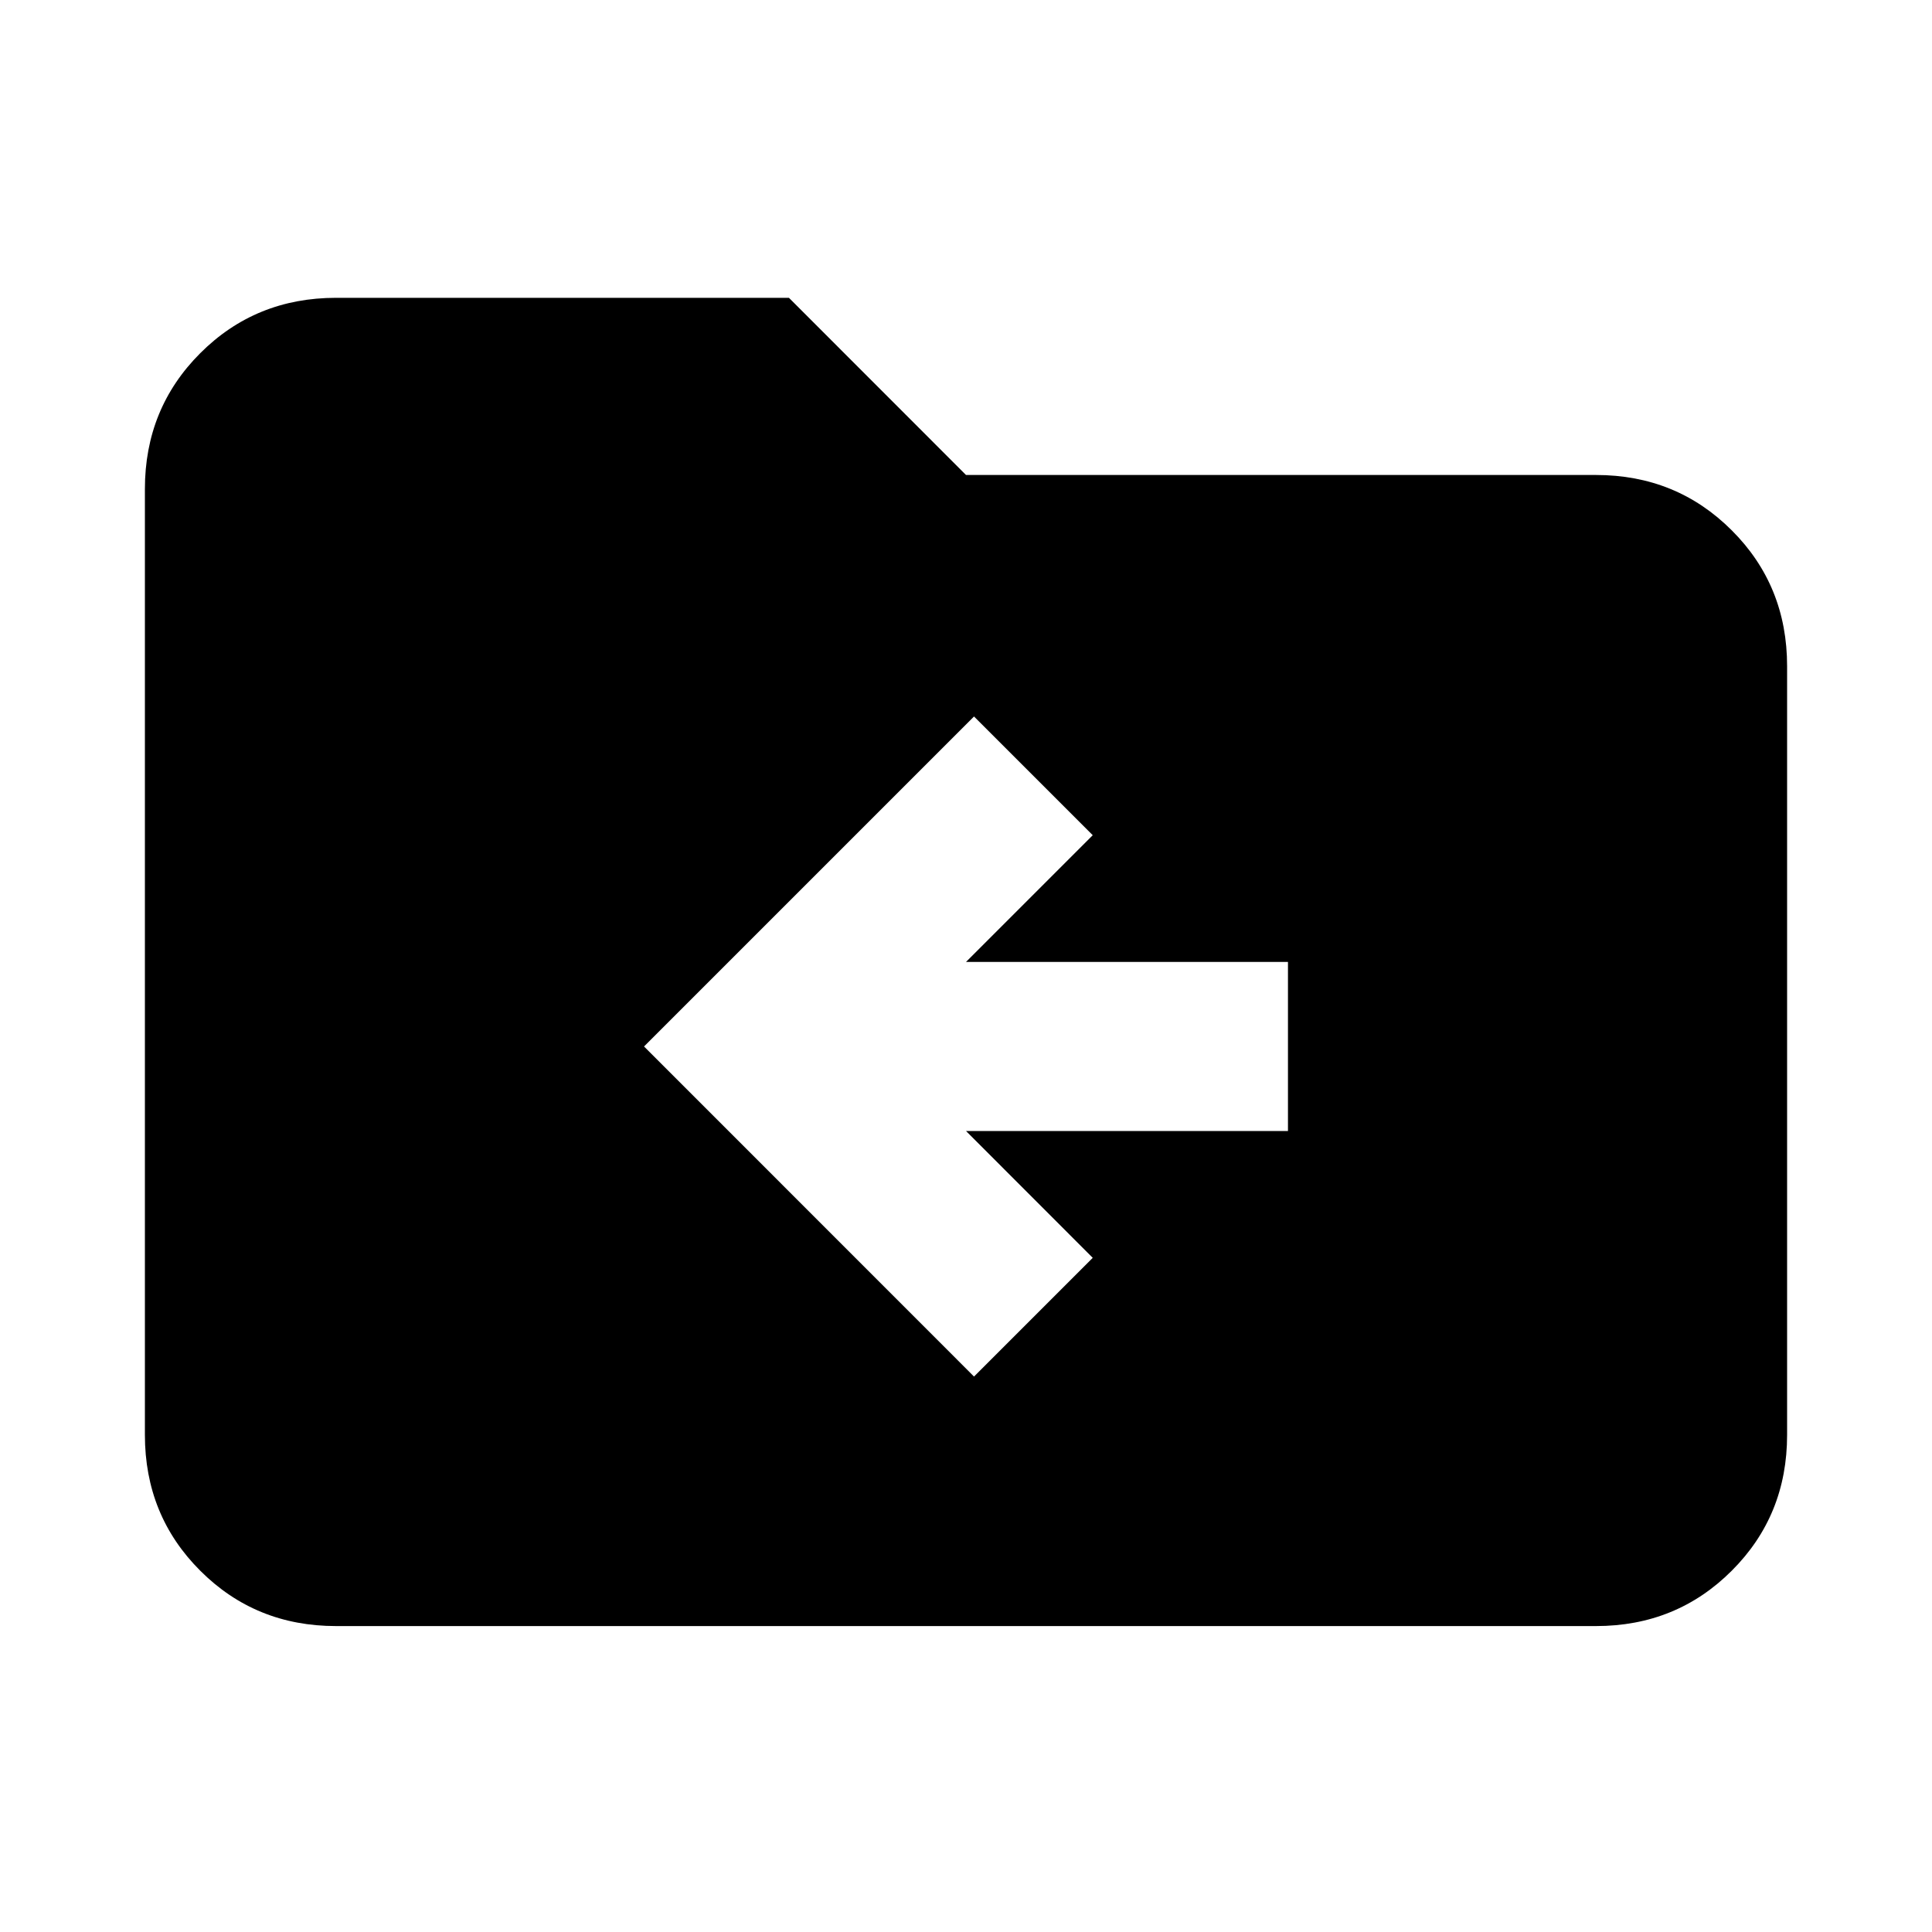 <svg xmlns="http://www.w3.org/2000/svg" viewBox="0 0 20 20"><path d="m10.083 14.25 1.229-1.229L10 11.708h3.333v-1.75H10l1.312-1.312-1.229-1.229-3.416 3.416Zm-6.604 2.583q-.833 0-1.406-.573-.573-.572-.573-1.406V5.062q0-.833.573-1.406t1.406-.573h4.688L10 4.917h6.521q.833 0 1.406.573.573.572.573 1.406v7.958q0 .834-.573 1.406-.573.573-1.406.573Z"/></svg>
